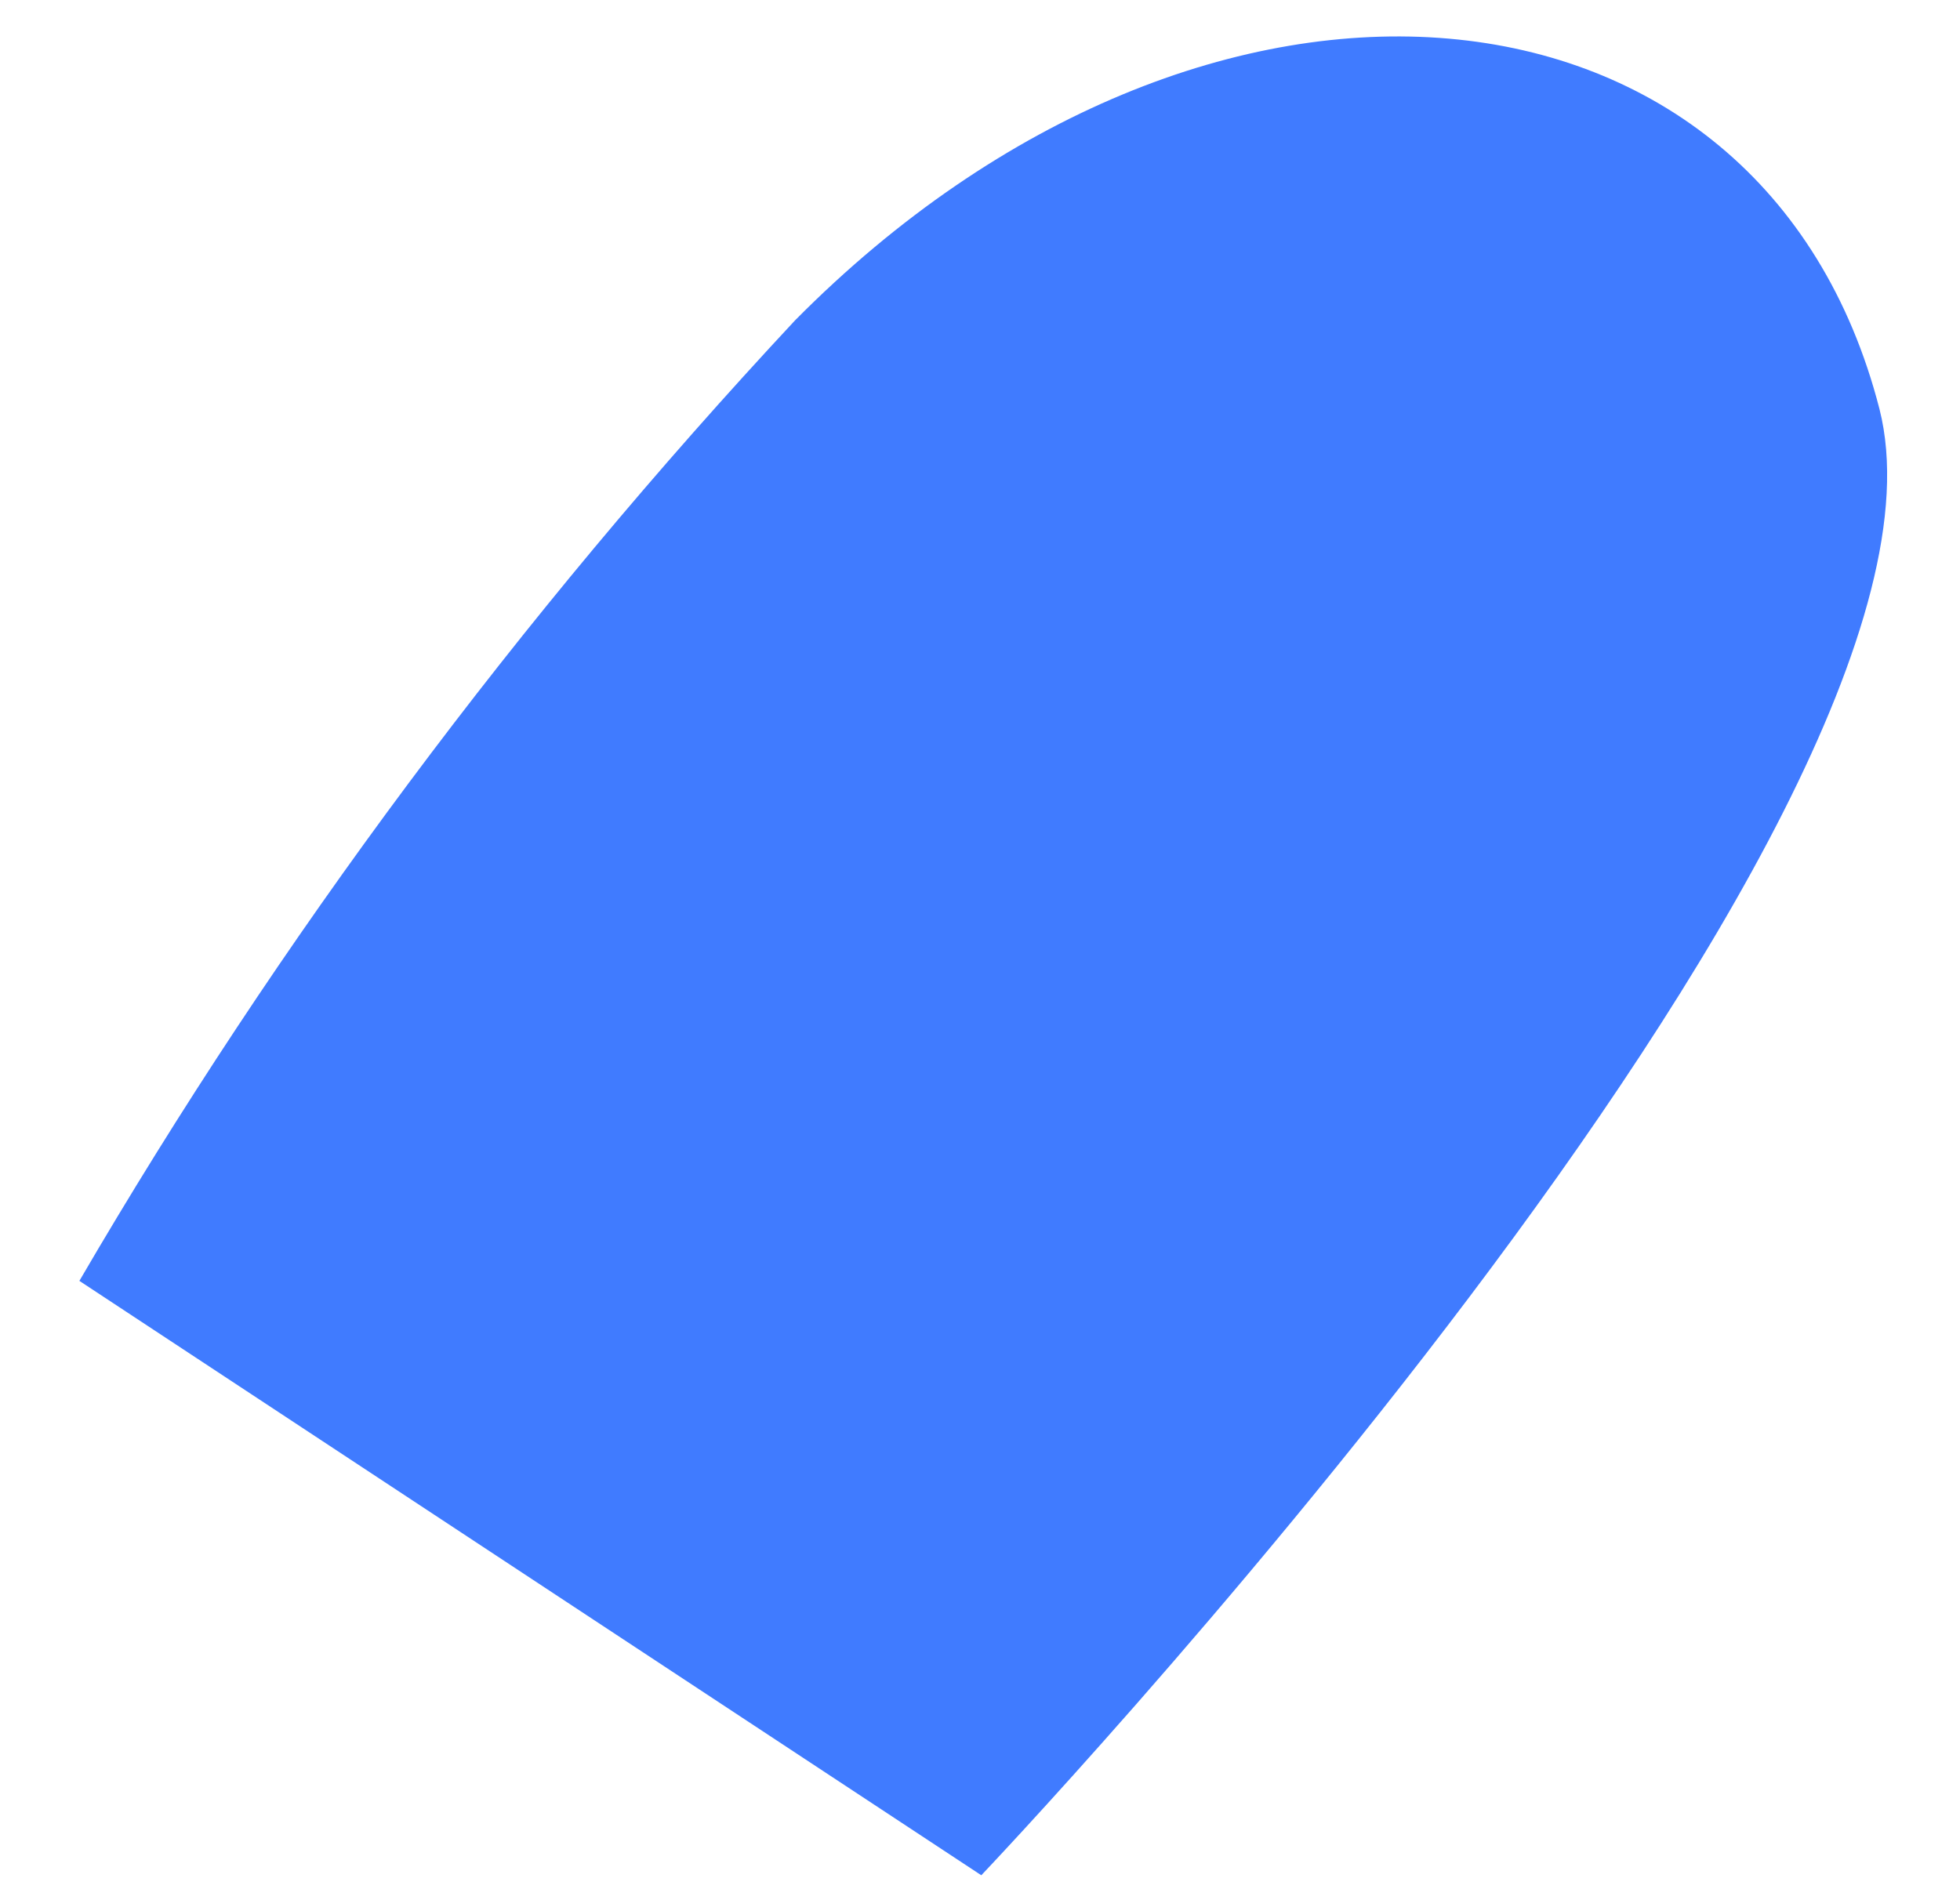 <?xml version="1.0" encoding="UTF-8" standalone="no"?><svg width='24' height='23' viewBox='0 0 24 23' fill='none' xmlns='http://www.w3.org/2000/svg'>
<path d='M23.014 5.01C24.296 10.055 12.016 22.968 12.016 22.968L0.972 15.688C3.416 11.495 6.354 7.551 9.735 3.924C14.796 -1.19 21.593 -0.526 23.014 5.01Z' fill='#407BFF'/>
</svg>
